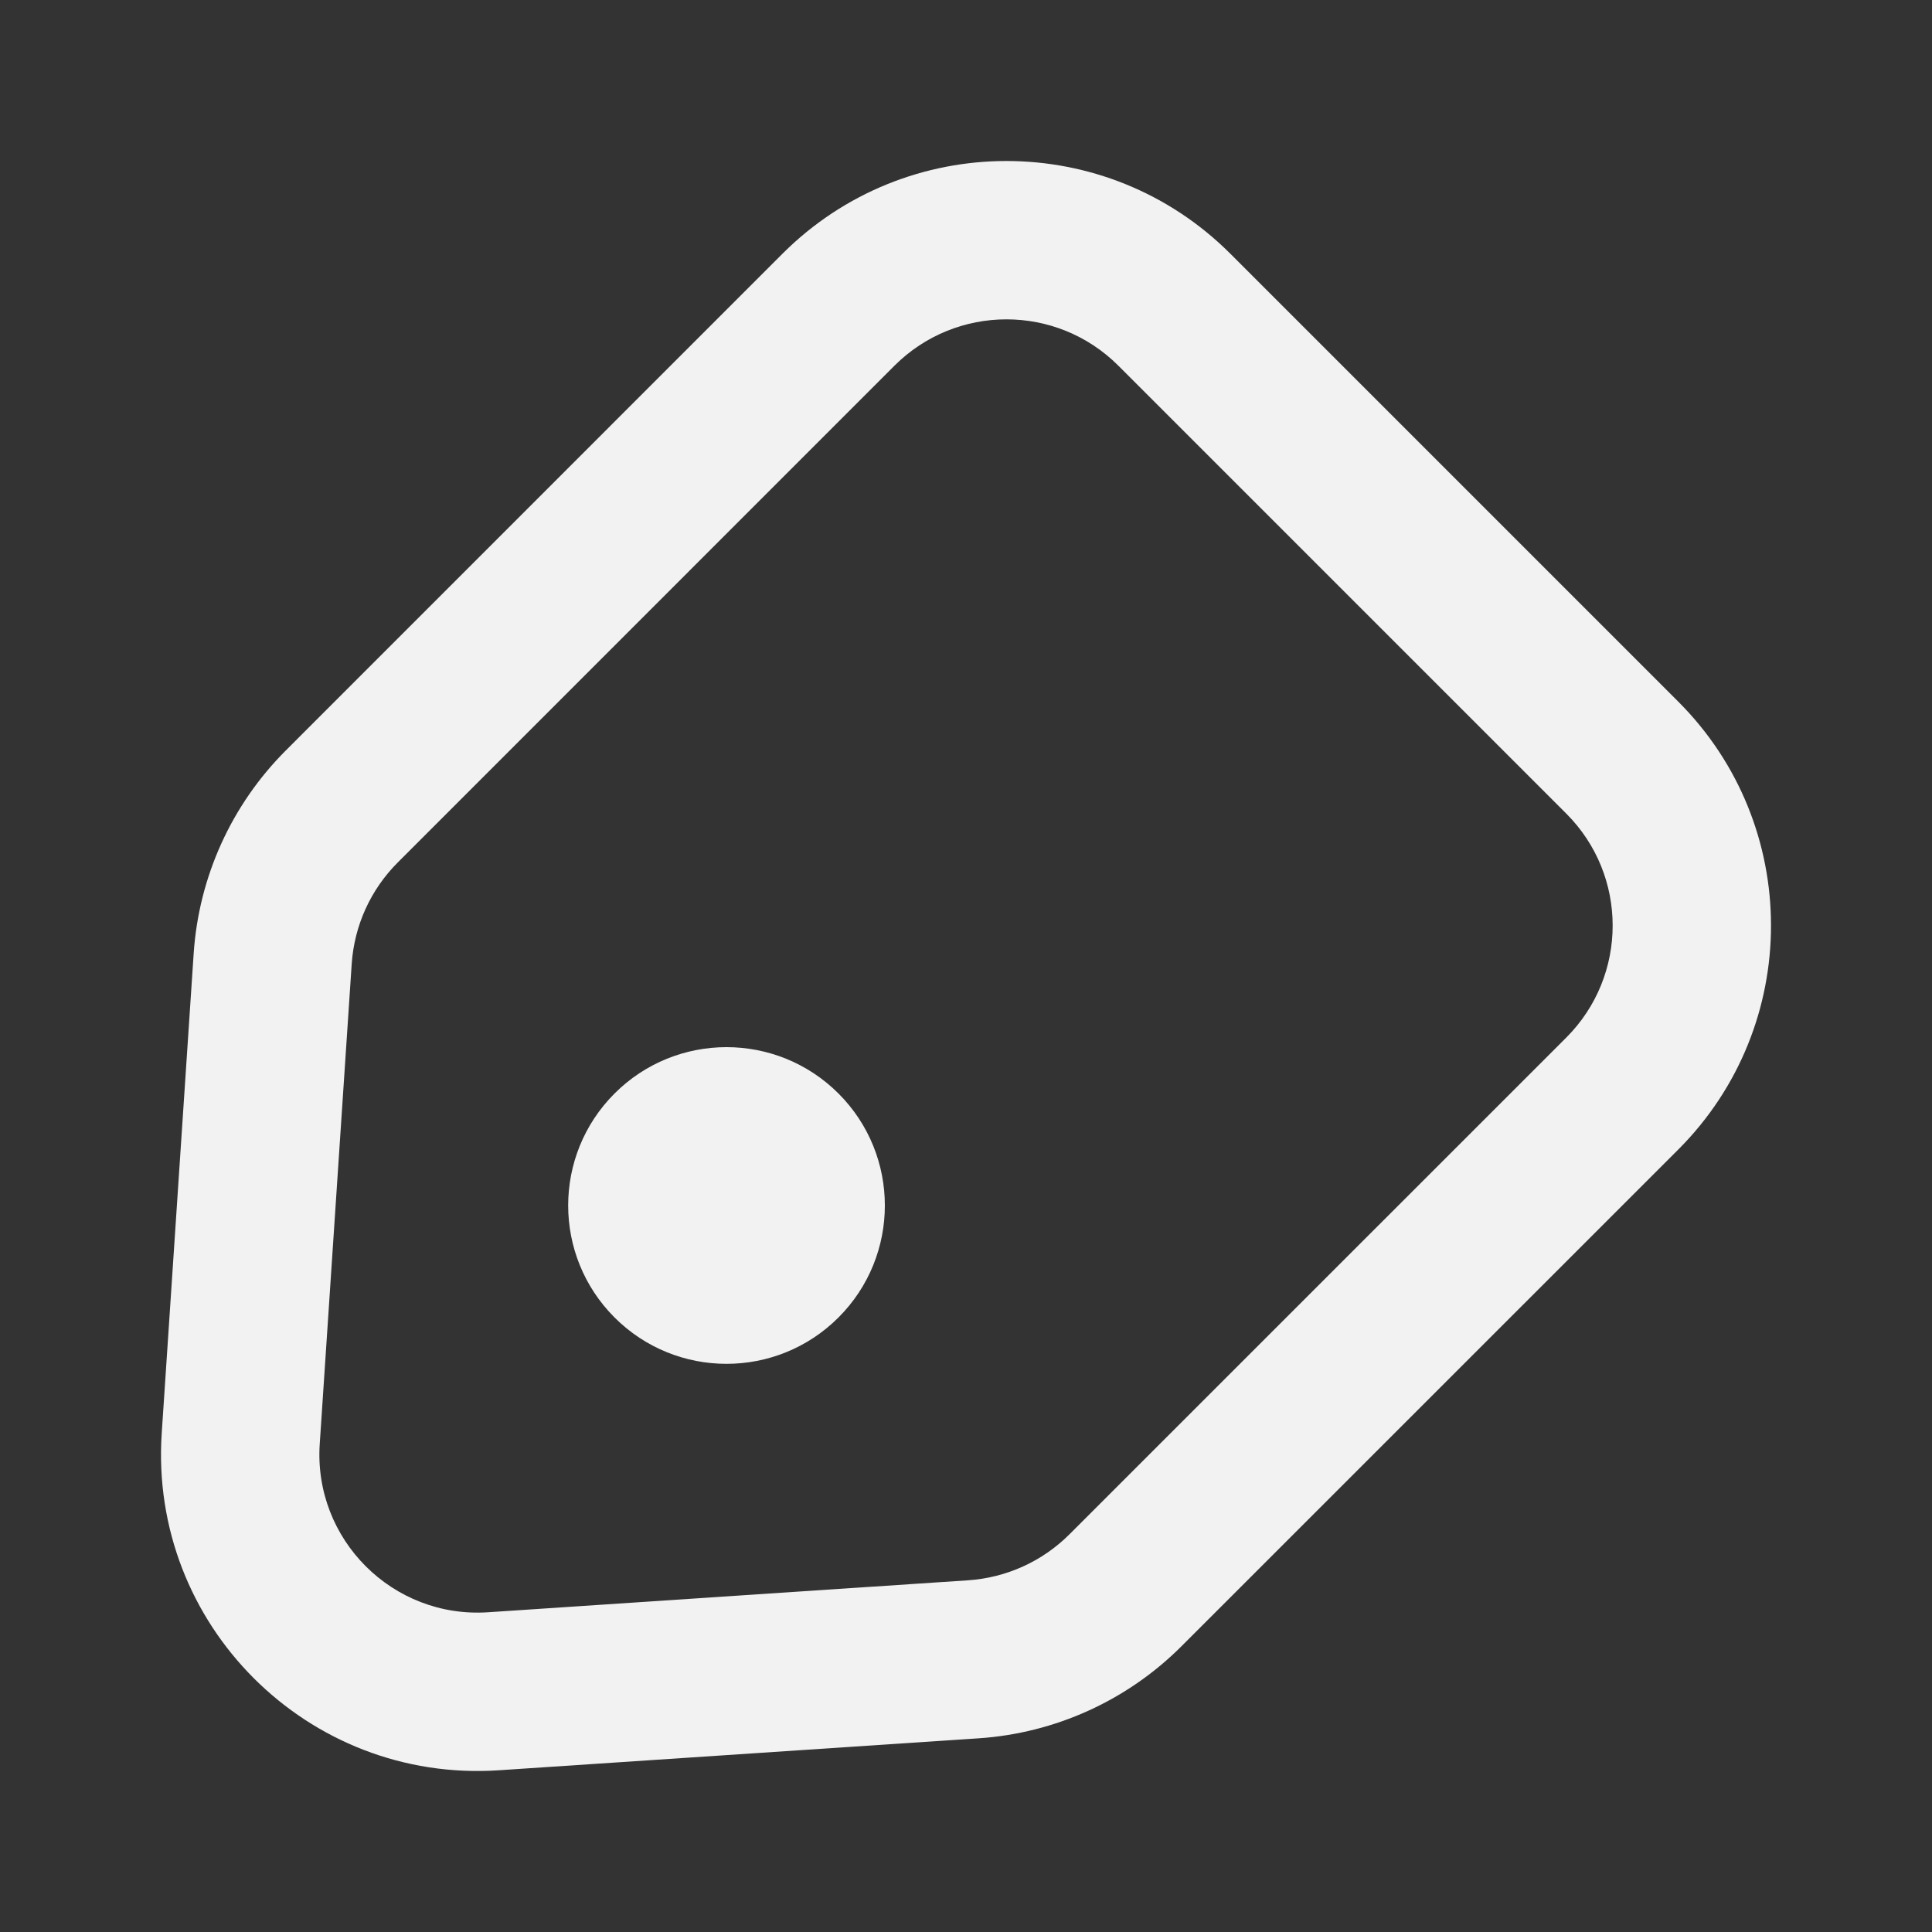 <svg width="24" height="24" viewBox="0 0 24 24" fill="none" xmlns="http://www.w3.org/2000/svg">
<rect x="0" y="0" width="24" height="24" fill="#333333" stroke="none"/>
<path fill-rule="evenodd" clip-rule="evenodd" d="M19.457 10.107L13.893 4.543C13.125 3.775 11.88 3.775 11.111 4.543L4.941 10.714C4.604 11.051 4.401 11.498 4.369 11.974L3.972 17.935C3.892 19.122 4.878 20.108 6.065 20.028L12.026 19.631C12.502 19.599 12.949 19.396 13.286 19.059L19.457 12.889C20.225 12.12 20.225 10.875 19.457 10.107ZM15.284 3.152L20.848 8.716C22.384 10.252 22.384 12.743 20.848 14.28L14.677 20.45C14.003 21.124 13.108 21.53 12.157 21.594L6.196 21.991C3.821 22.149 1.851 20.179 2.009 17.804L2.406 11.843C2.47 10.892 2.876 9.997 3.55 9.323L9.72 3.152C11.257 1.616 13.748 1.616 15.284 3.152ZM7.634 13.584C8.402 12.816 9.648 12.816 10.416 13.584C11.184 14.352 11.184 15.598 10.416 16.366C9.648 17.134 8.402 17.134 7.634 16.366C6.866 15.598 6.866 14.352 7.634 13.584Z" fill="#F2F2F2"/>
</svg>
